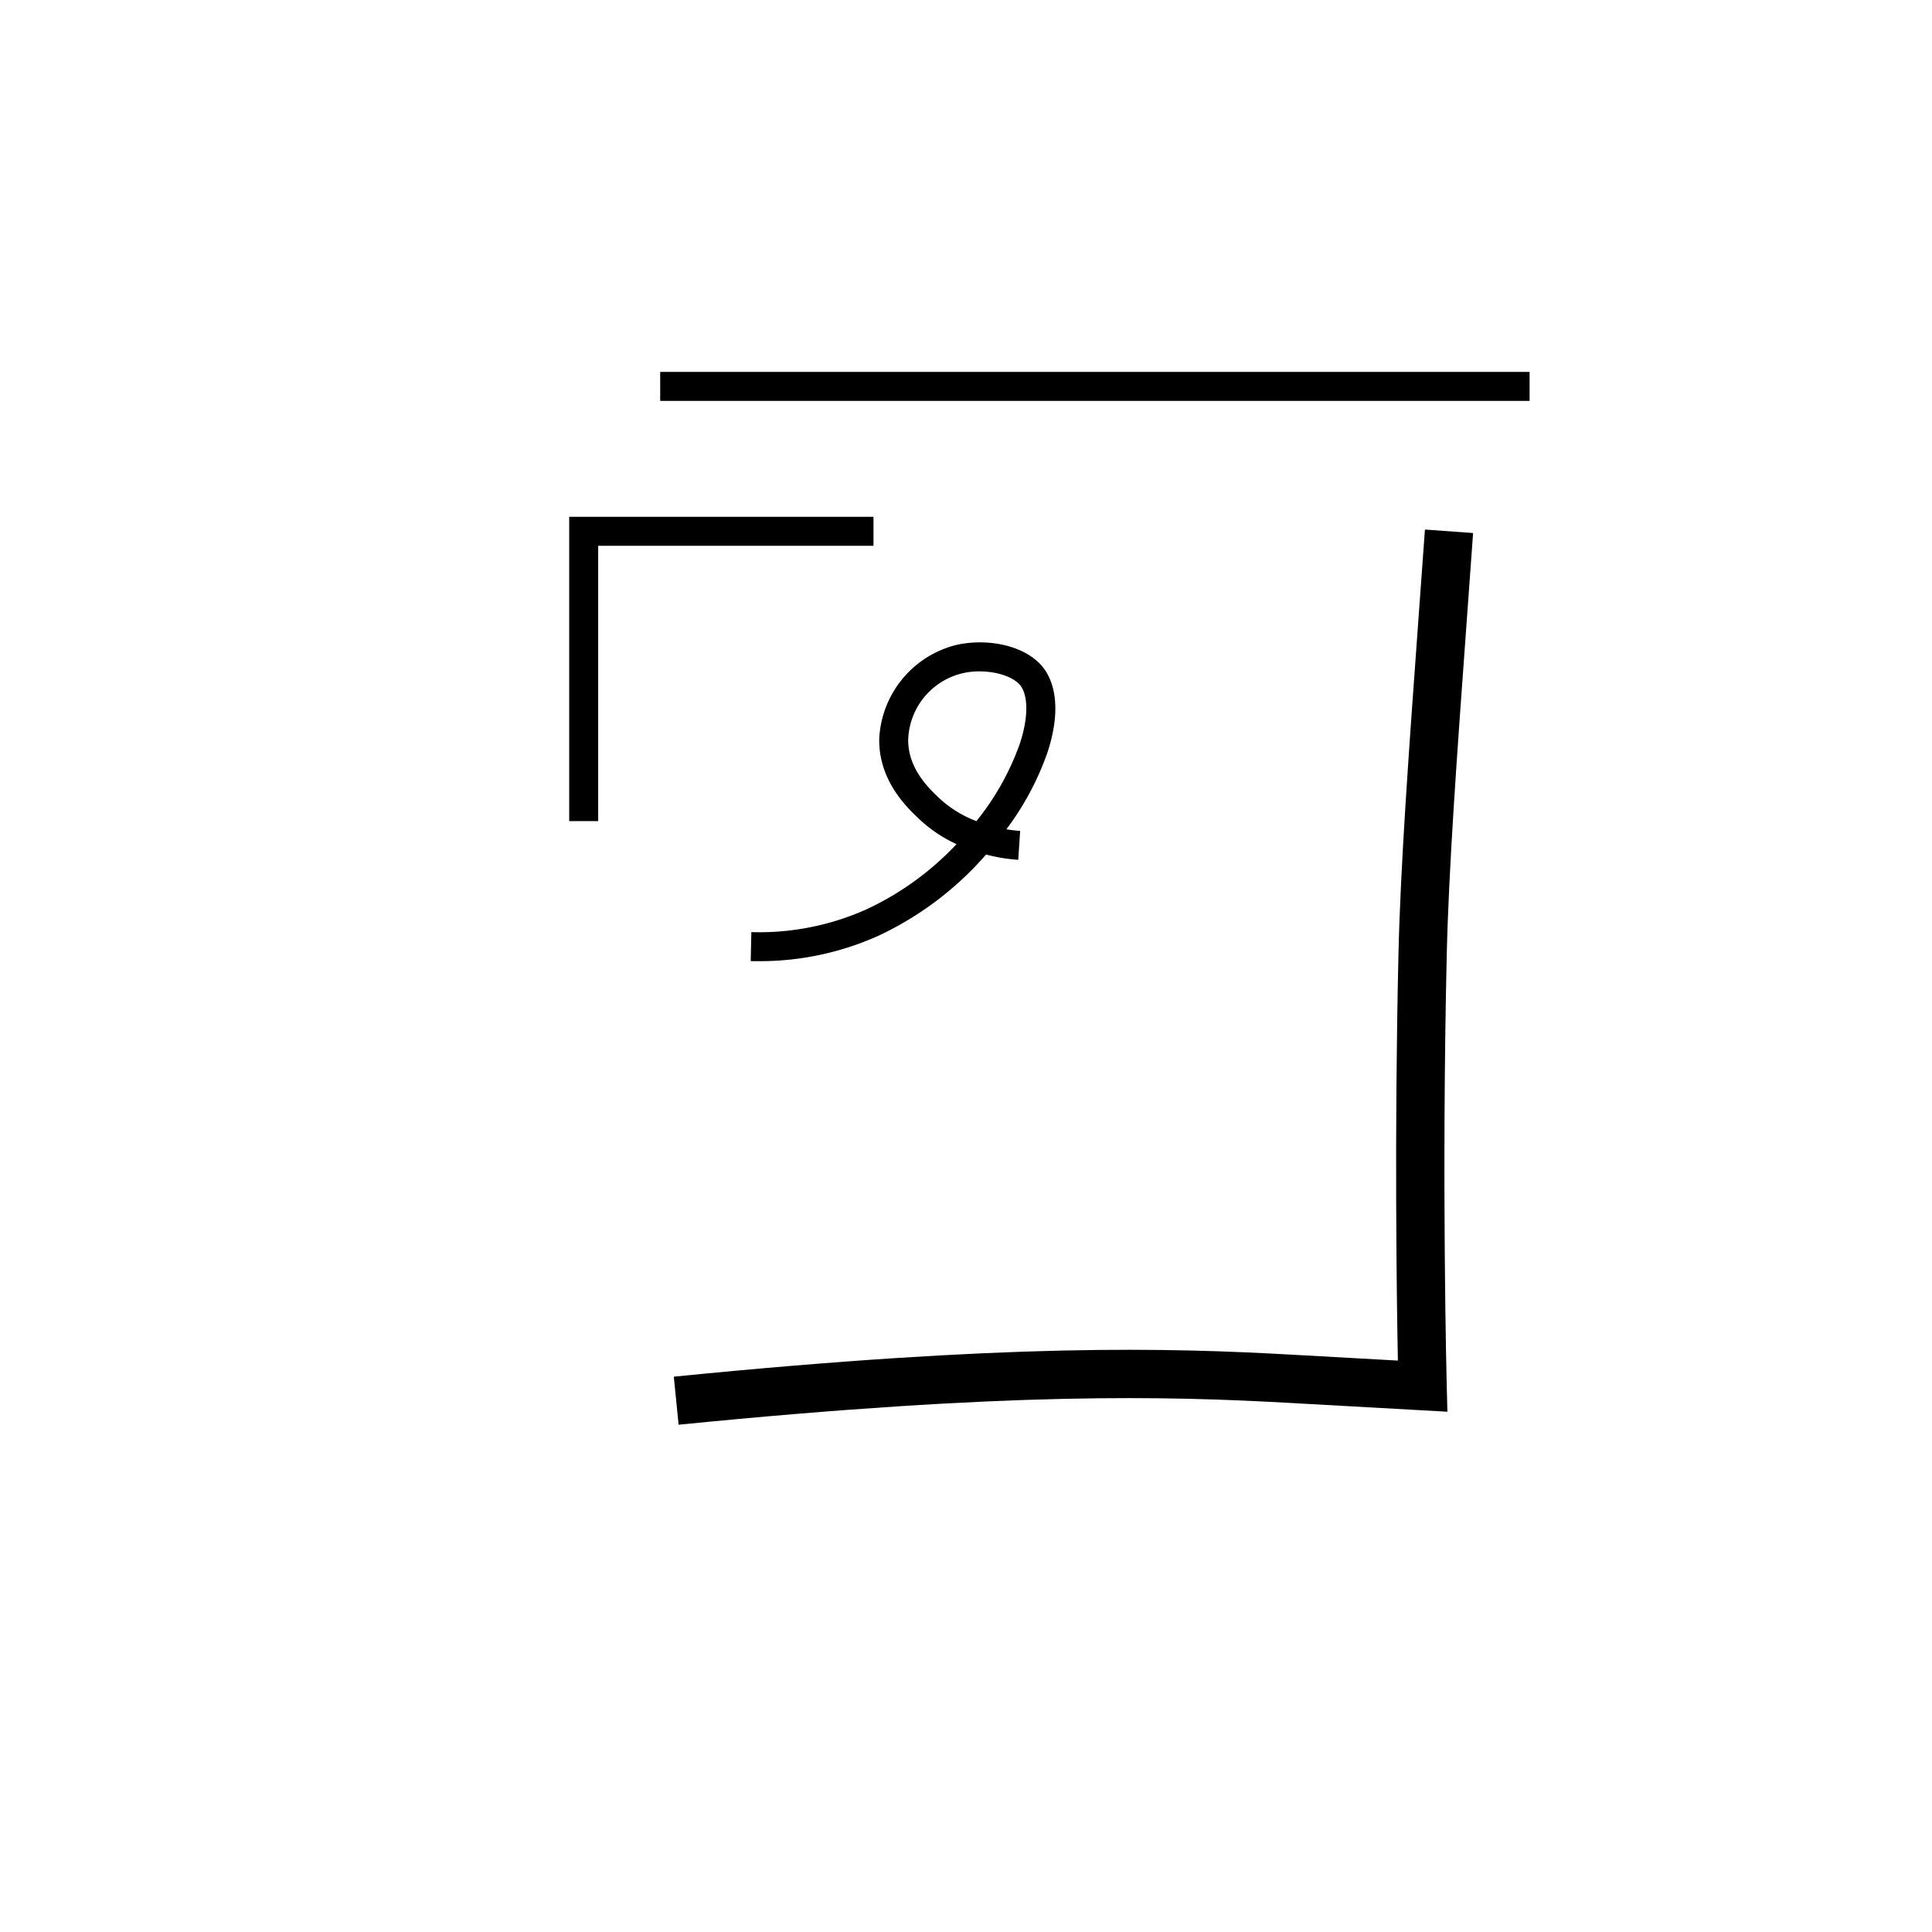 <svg data-name="Hekalqilotontli 1" xmlns="http://www.w3.org/2000/svg" viewBox="0 0 200 200"><title>n</title><polygon points="61.923 85 58.923 85 58.923 53.5 90.423 53.5 90.423 56.5 61.923 56.5 61.923 85"/><rect x="68.343" y="38.5" width="90" height="3"/><path d="M70.248,147.487l-.496-4.975c34.703-3.46,51.22-2.989,63.978-2.277l10.978.612c-.124-6.426-.367-23.439.059-42.039.211-9.199,1.051-20.731,2.113-35.331l.628-8.657,4.986.358-.627,8.661c-1.059,14.531-1.894,26.009-2.103,35.083-.536,23.414-.005,44.297,0,44.505l.07,2.713-16.384-.914C120.883,144.527,104.596,144.064,70.248,147.487Z"/><path d="M78.458,99.5q-.372,0-.745-.008l.066-2.999a27.161,27.161,0,0,0,11.862-2.333A30.301,30.301,0,0,0,99.019,87.384a14.318,14.318,0,0,1-3.771-2.507c-1.292-1.208-4.317-4.037-4.229-8.422a10.547,10.547,0,0,1,7.65-9.606c3.405-.915,8.101-.071,9.743,2.892,1.116,2.012,1.115,4.856-.002,8.224a29.498,29.498,0,0,1-4.229,7.882c.472.079.948.135,1.426.167l-.199,2.993a17.415,17.415,0,0,1-2.996-.463c-.095-.023-.207-.051-.335-.083a33.662,33.662,0,0,1-11.201,8.435A29.95,29.95,0,0,1,78.458,99.5Zm22.937-29.999a7.311,7.311,0,0,0-7.377,7.013c-.061,3.048,2.195,5.158,3.279,6.171a11.653,11.653,0,0,0,3.782,2.318,27.375,27.375,0,0,0,4.483-7.984c.822-2.479.904-4.602.227-5.825C105.216,70.163,103.326,69.501,101.395,69.501Z"/></svg>